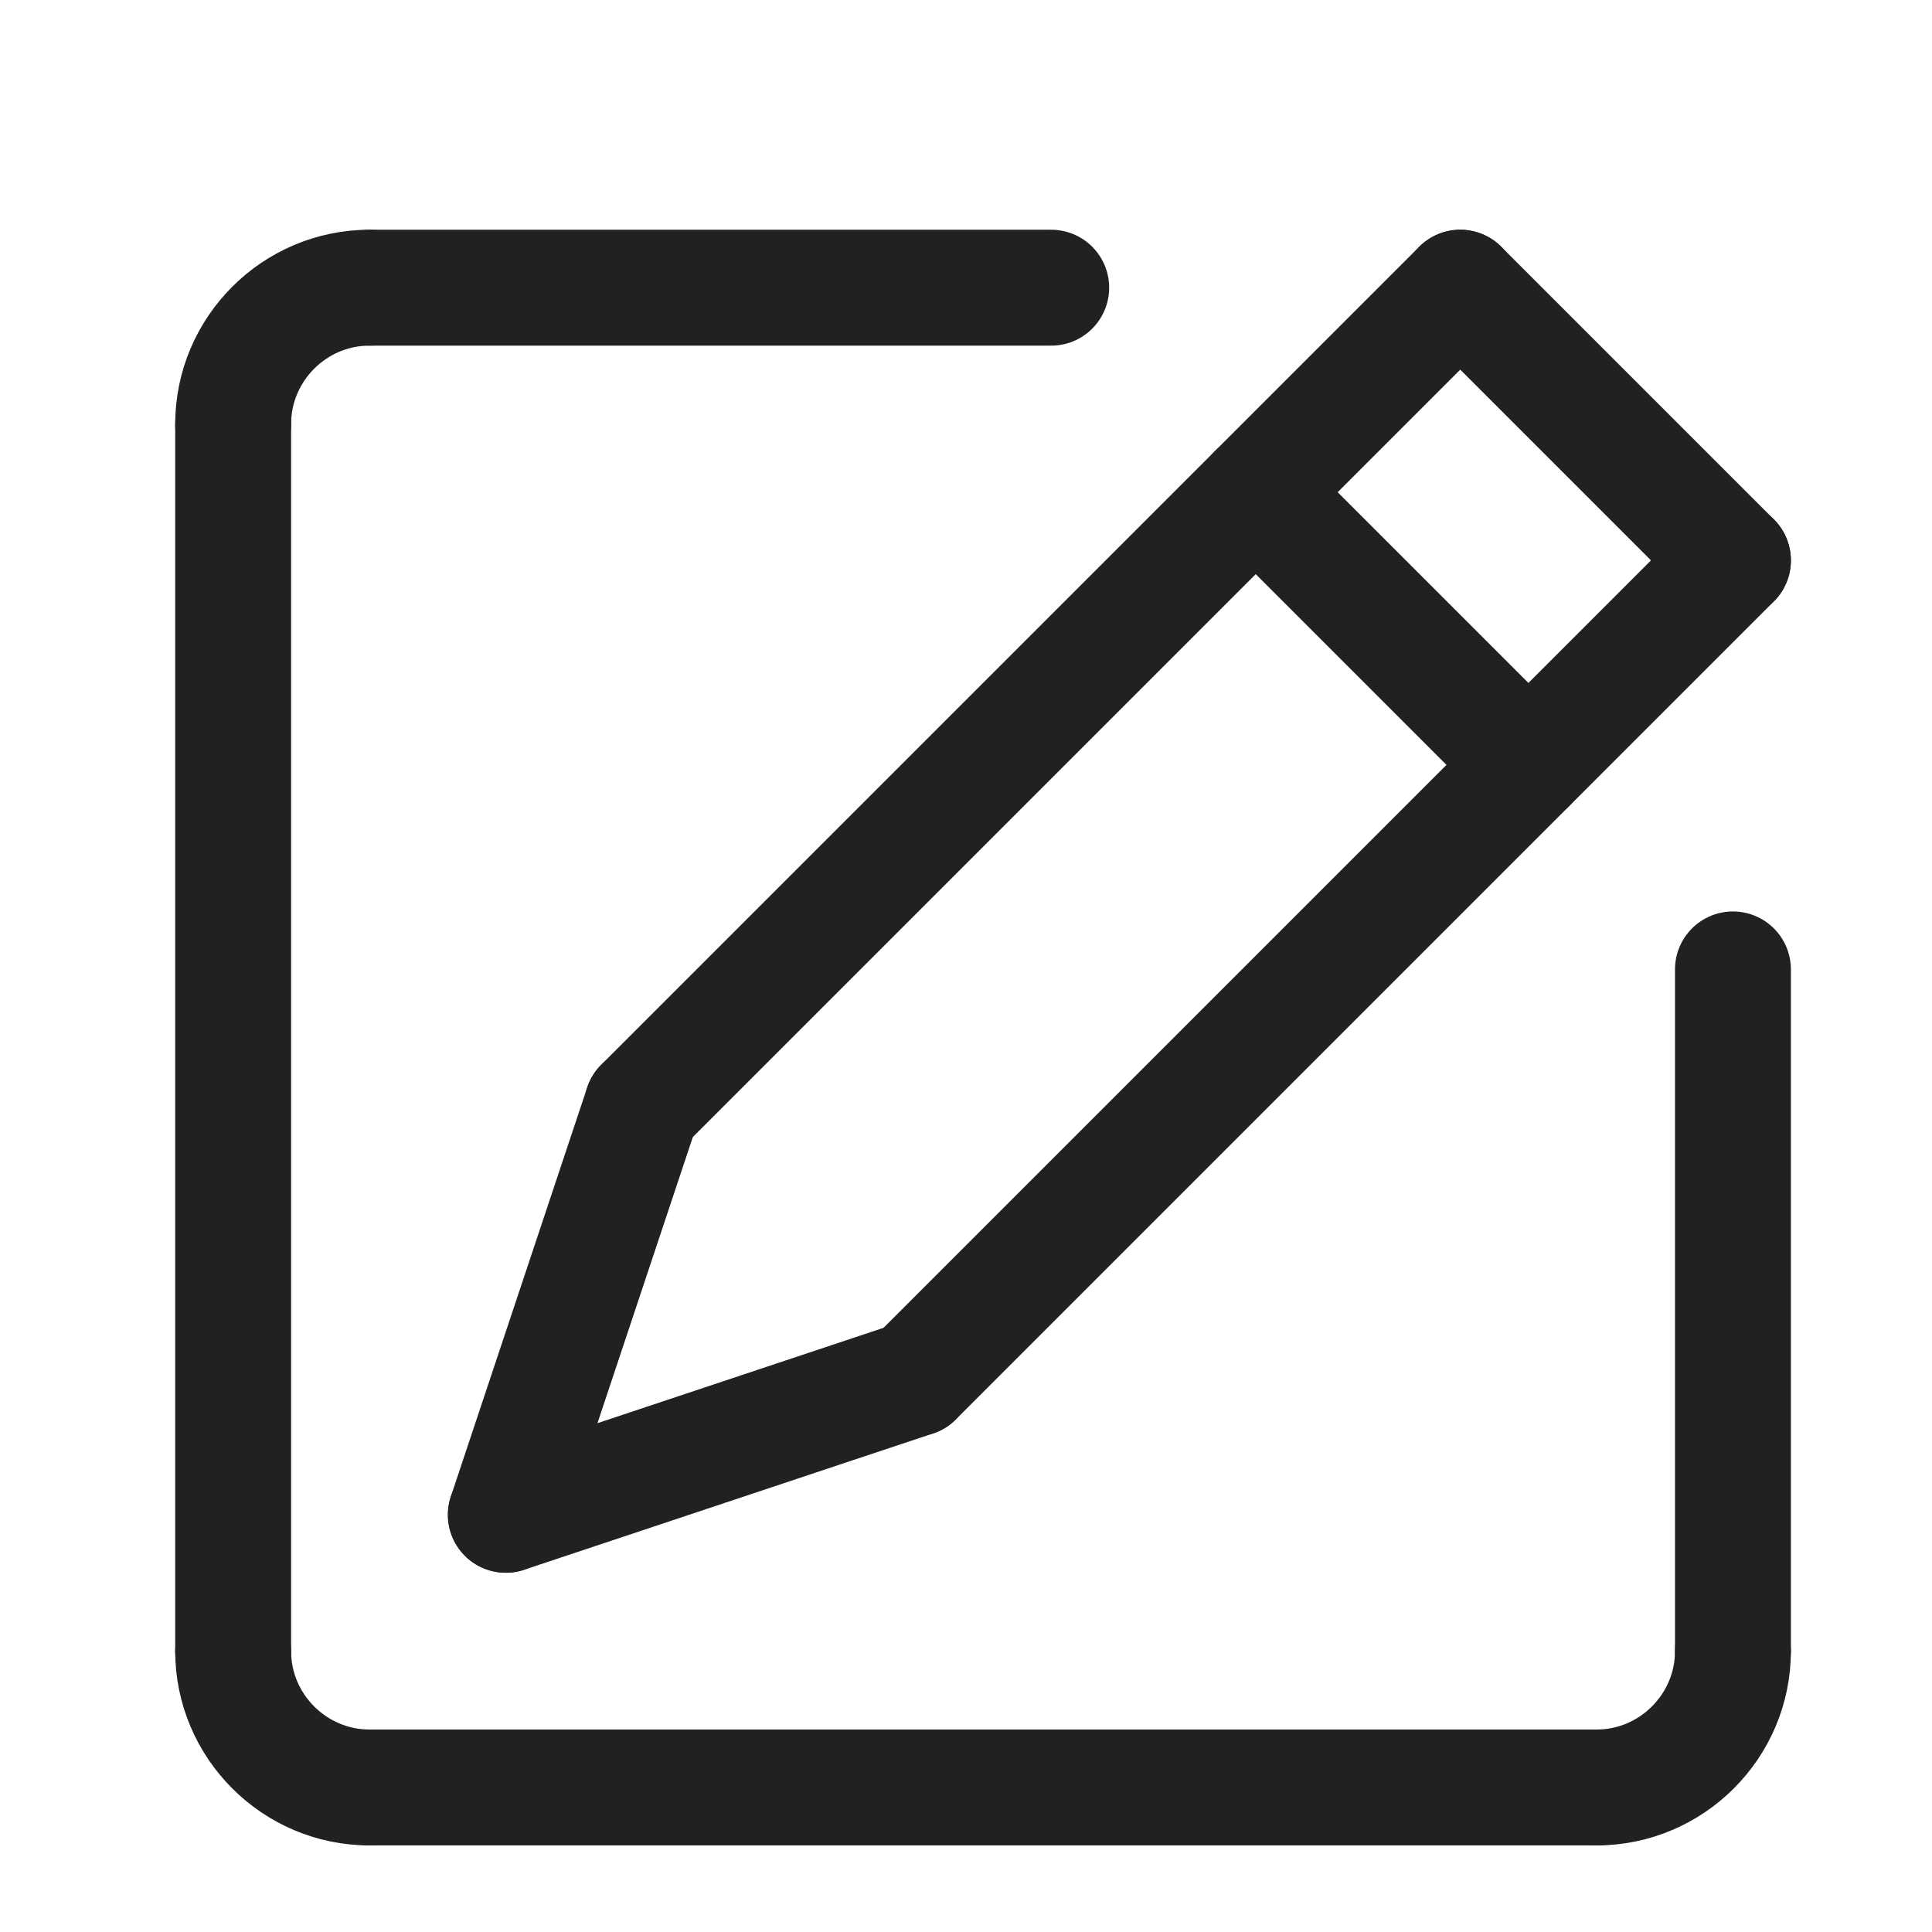 <?xml version="1.0" encoding="UTF-8"?>
<svg id="_레이어_1" xmlns="http://www.w3.org/2000/svg" version="1.1" viewBox="0 0 141.7 141.7">
  <!-- Generator: Adobe Illustrator 29.0.0, SVG Export Plug-In . SVG Version: 2.1.0 Build 186)  -->
  <defs>
    <style>
      .st0 {
        fill: none;
        stroke: #222120;
        stroke-linecap: round;
        stroke-linejoin: round;
        stroke-width: 8.5px;
      }
    </style>
  </defs>
  <line class="st0" x1="107.1" y1="21.1" x2="127.1" y2="41.1"/>
  <line class="st0" x1="92.1" y1="36.1" x2="112.1" y2="56.1"/>
  <line class="st0" x1="37.1" y1="111.1" x2="47.1" y2="81.1"/>
  <line class="st0" x1="67.1" y1="101.1" x2="37.1" y2="111.1"/>
  <line class="st0" x1="107.1" y1="21.1" x2="47.1" y2="81.1"/>
  <line class="st0" x1="127.1" y1="41.1" x2="67.1" y2="101.1"/>
  <path class="st0" d="M17.1,121.1c0,5.5,4.5,10,10,10"/>
  <path class="st0" d="M127.1,121.1c0,5.5-4.5,10-10,10"/>
  <path class="st0" d="M17.1,31.1c0-5.5,4.5-10,10-10"/>
  <line class="st0" x1="117.1" y1="131.1" x2="27.1" y2="131.1"/>
  <line class="st0" x1="17.1" y1="31.1" x2="17.1" y2="121.1"/>
  <line class="st0" x1="127.1" y1="121.1" x2="127.1" y2="71.1"/>
  <line class="st0" x1="77.1" y1="21.1" x2="27.1" y2="21.1"/>
</svg>